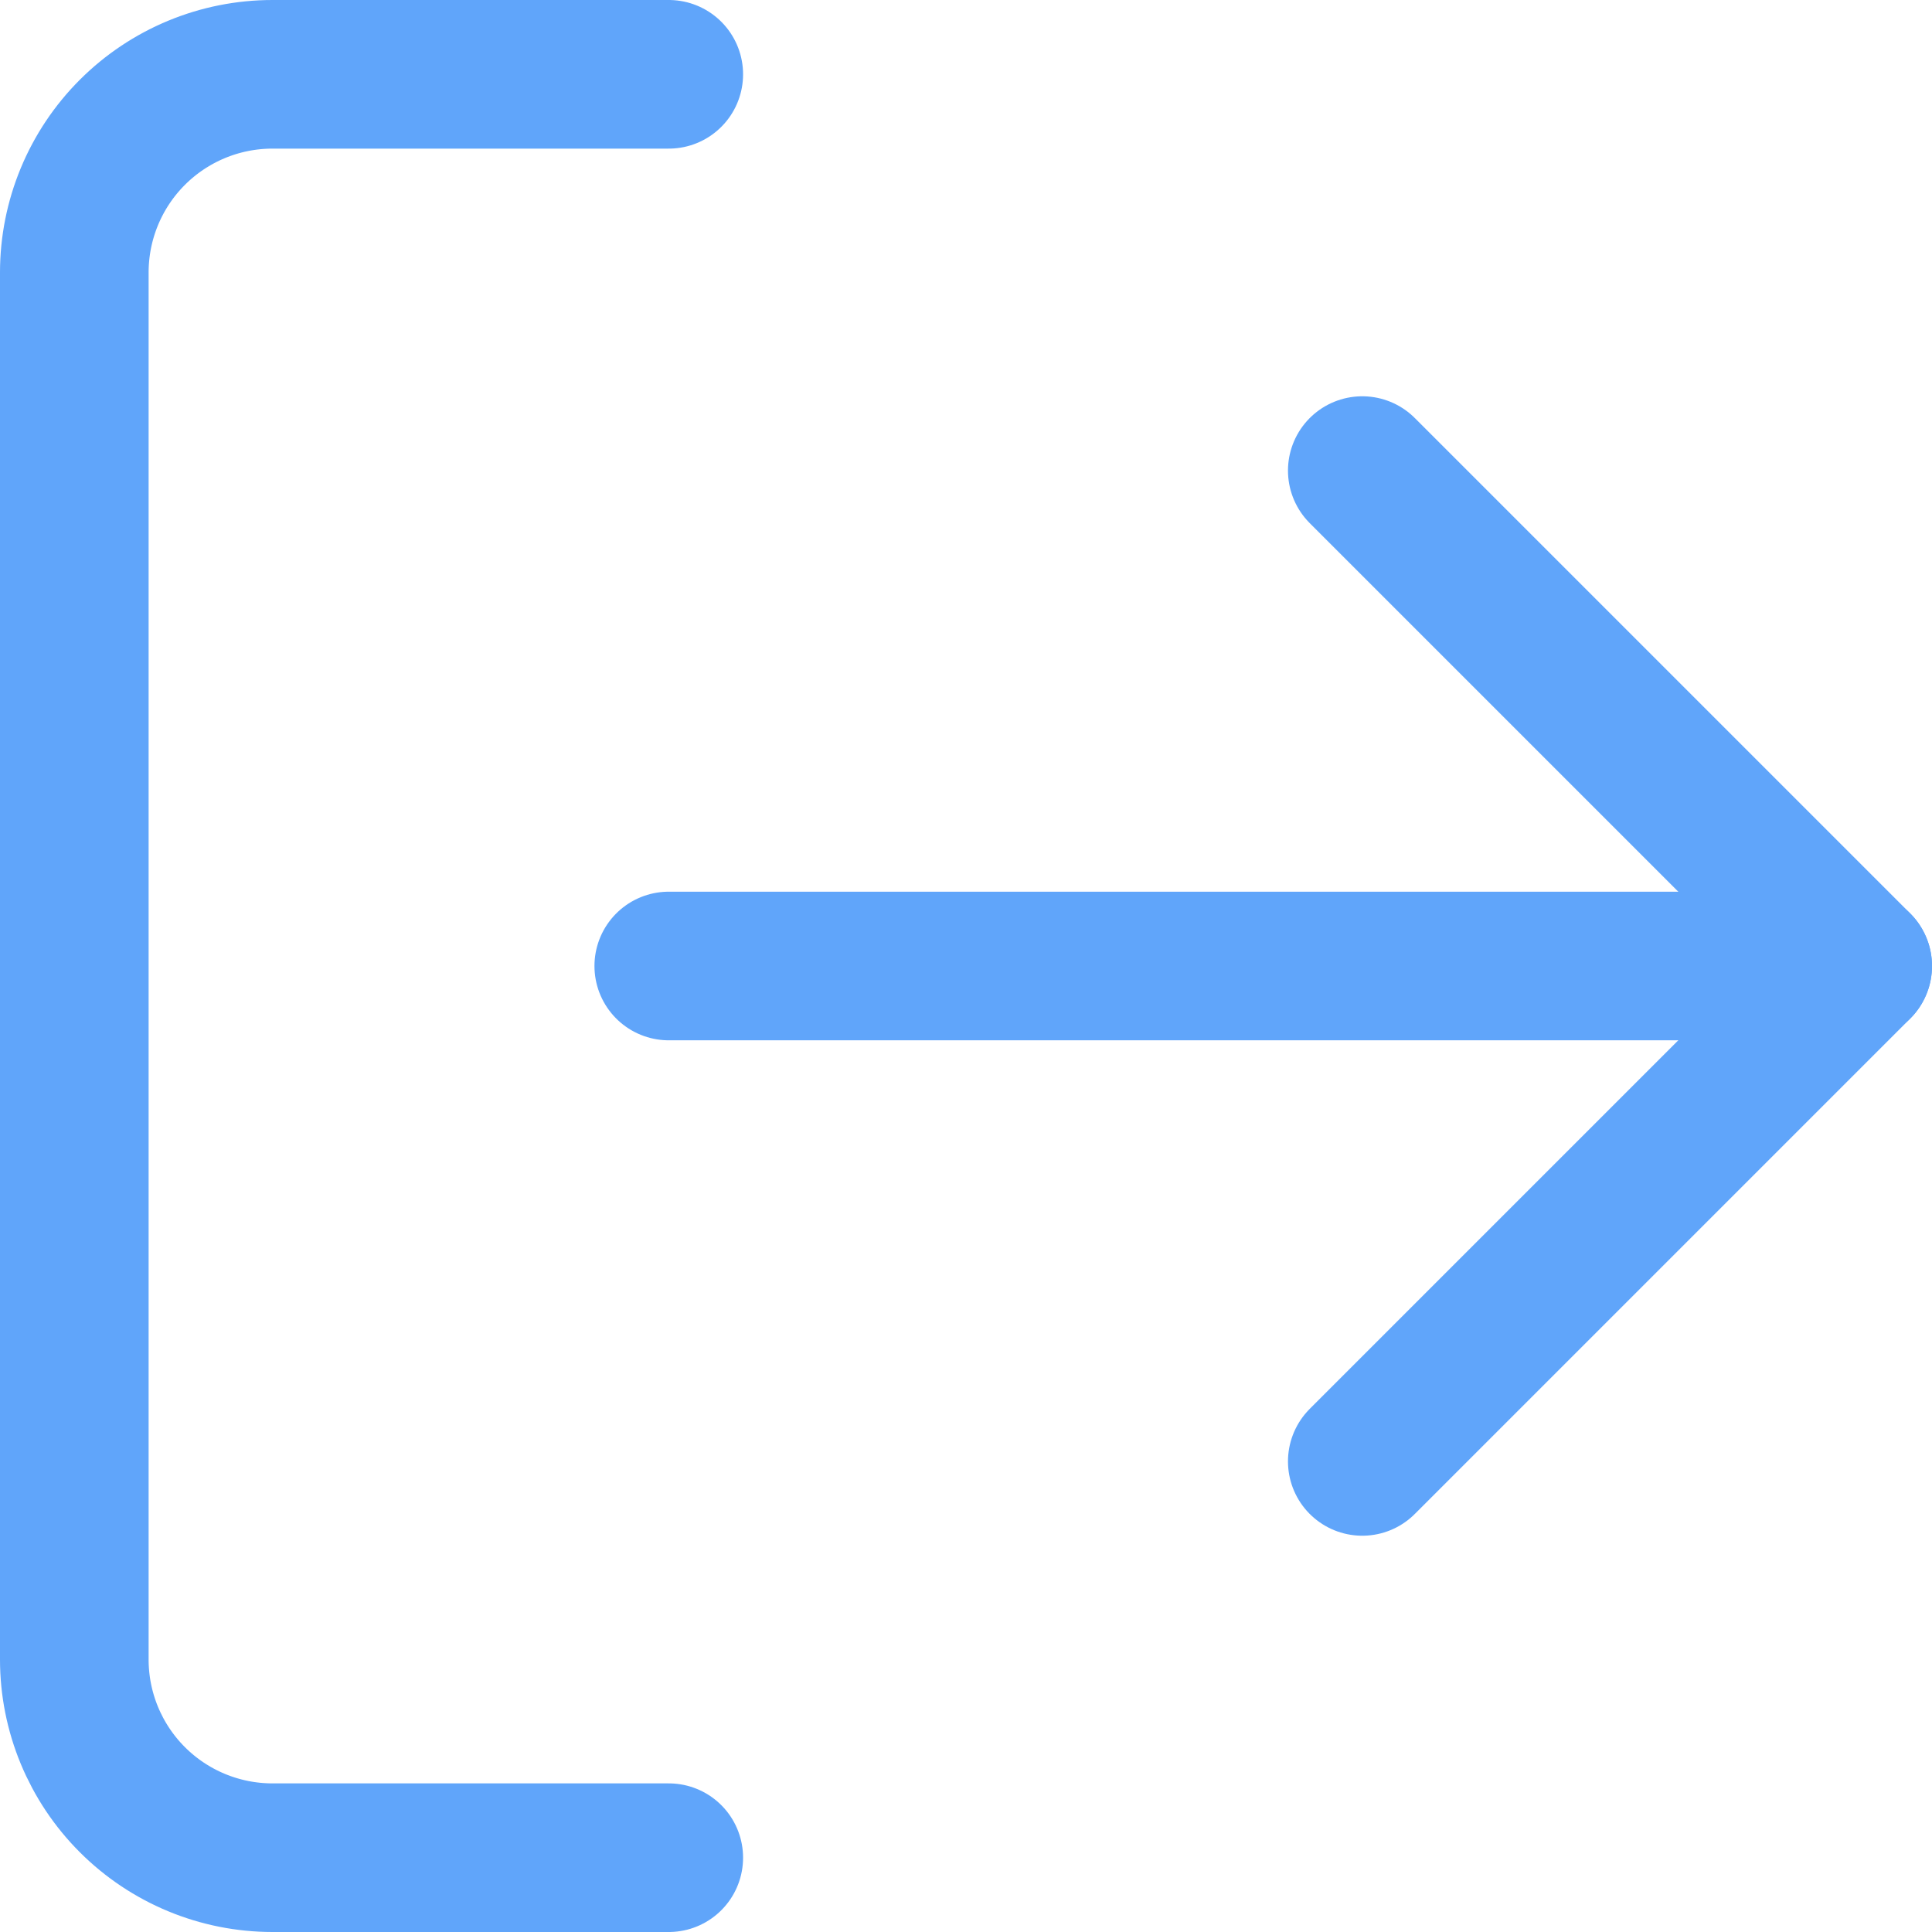 <svg width="26" height="26" viewBox="0 0 26 26" fill="none" xmlns="http://www.w3.org/2000/svg">
<path d="M9 25H3.667C2.959 25 2.281 24.719 1.781 24.219C1.281 23.719 1 23.041 1 22.333V3.667C1 2.959 1.281 2.281 1.781 1.781C2.281 1.281 2.959 1 3.667 1H9" stroke="#60A5FA" stroke-width="2" stroke-linecap="round" stroke-linejoin="round"/>
<path d="M18.333 19.667L25 13L18.333 6.333" stroke="#60A5FA" stroke-width="2" stroke-linecap="round" stroke-linejoin="round"/>
<path d="M25 13H9" stroke="#60A5FA" stroke-width="2" stroke-linecap="round" stroke-linejoin="round"/>
</svg>
